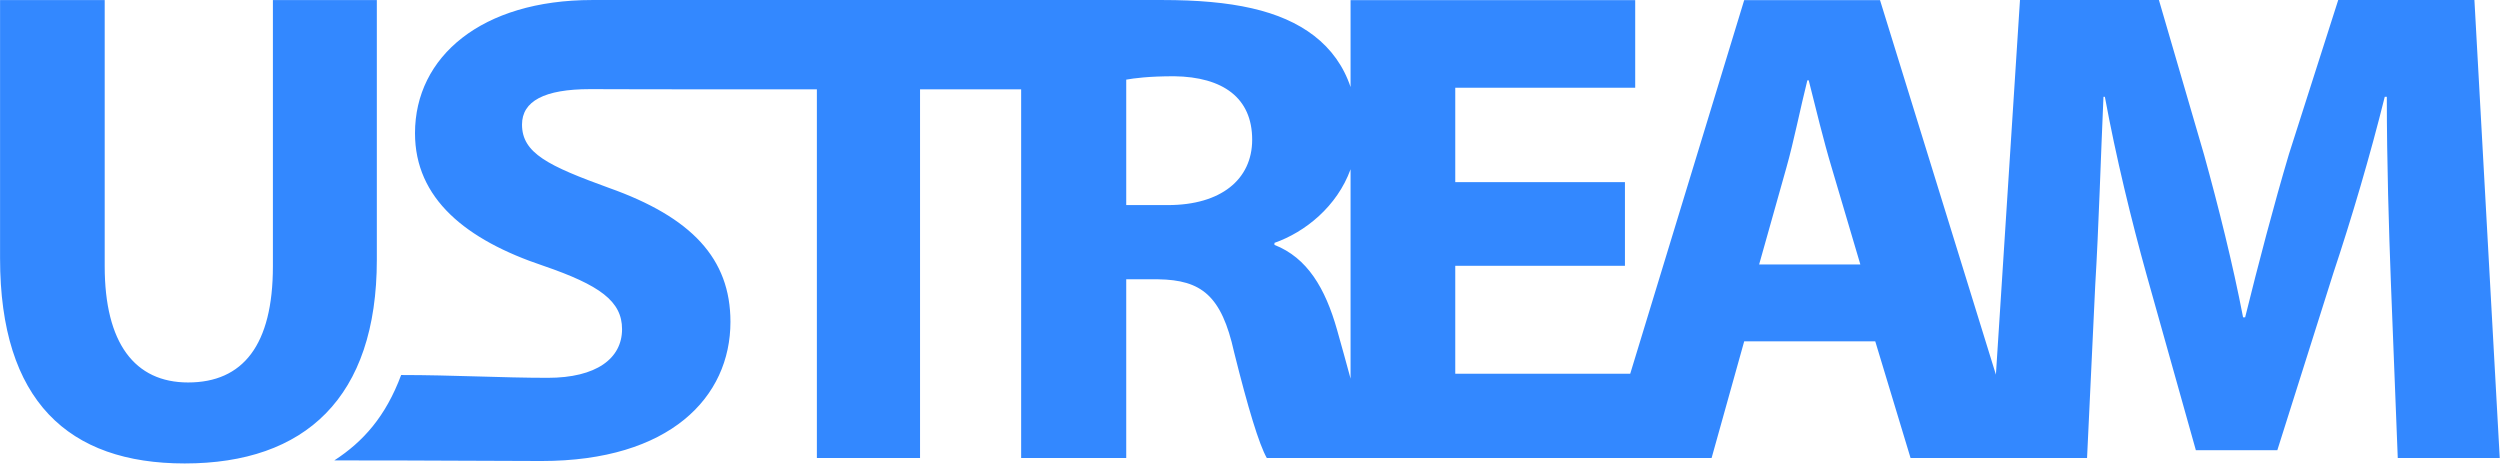 <svg xmlns="http://www.w3.org/2000/svg" xmlns:xlink="http://www.w3.org/1999/xlink" preserveAspectRatio="xMidYMid" width="124" height="23" viewBox="0 0 124 23">
  <path d="M18.691,0.003 C18.691,0.003 13.536,0.003 13.536,0.003 C13.536,0.003 13.536,13.206 13.536,13.206 C13.536,17.126 12.044,18.970 9.330,18.970 C6.685,18.970 5.193,17.027 5.193,13.206 C5.193,13.206 5.193,0.003 5.193,0.003 C5.193,0.003 0.003,0.003 0.003,0.003 C0.003,0.003 0.003,12.812 0.003,12.812 C0.003,19.892 3.395,22.987 9.161,22.987 C15.130,22.987 18.691,19.728 18.691,12.878 C18.691,12.878 18.691,0.003 18.691,0.003 ZM122.731,0.000 C122.731,0.000 115.976,0.000 115.976,0.000 C115.976,0.000 113.532,7.644 113.532,7.644 C112.785,10.153 112.004,13.130 111.359,15.741 C111.359,15.741 111.257,15.741 111.257,15.741 C110.748,13.098 110.035,10.253 109.322,7.676 C109.322,7.676 107.082,0.000 107.082,0.000 C107.082,0.000 100.191,0.000 100.191,0.000 C100.191,0.000 98.997,18.582 98.997,18.582 C98.997,18.582 93.249,0.007 93.249,0.007 C93.249,0.007 86.512,0.007 86.512,0.007 C86.512,0.007 80.859,18.537 80.859,18.537 C80.859,18.537 72.181,18.537 72.181,18.537 C72.181,18.537 72.181,13.184 72.181,13.184 C72.181,13.184 80.597,13.184 80.597,13.184 C80.597,13.184 80.597,9.035 80.597,9.035 C80.597,9.035 72.181,9.035 72.181,9.035 C72.181,9.035 72.181,4.352 72.181,4.352 C72.181,4.352 81.106,4.352 81.106,4.352 C81.106,4.352 81.106,0.007 81.106,0.007 C81.106,0.007 66.988,0.007 66.988,0.007 C66.988,0.007 66.988,4.317 66.988,4.317 C66.641,3.281 66.029,2.432 65.180,1.775 C63.524,0.503 61.107,0.001 57.656,0.001 C55.129,0.001 31.640,0.001 29.373,0.001 C23.893,0.001 20.584,2.806 20.584,6.608 C20.584,9.847 23.100,11.897 26.960,13.186 C29.751,14.145 30.854,14.939 30.854,16.327 C30.854,17.781 29.580,18.740 27.167,18.740 C24.927,18.740 22.432,18.601 19.897,18.601 C19.131,20.654 18.020,21.903 16.582,22.836 C22.021,22.836 24.203,22.866 26.857,22.866 C33.232,22.866 36.230,19.699 36.230,15.963 C36.230,12.823 34.300,10.773 30.200,9.318 C27.201,8.228 25.892,7.600 25.892,6.178 C25.892,5.020 26.995,4.421 29.269,4.421 C31.544,4.421 30.494,4.431 34.463,4.431 C34.463,4.431 40.517,4.431 40.517,4.431 C40.517,4.431 40.517,22.718 40.517,22.718 C40.517,22.718 45.634,22.718 45.634,22.718 C45.634,22.718 45.634,4.431 45.634,4.431 C45.634,4.431 50.649,4.431 50.649,4.431 C50.649,4.431 50.649,22.718 50.649,22.718 C50.649,22.718 55.861,22.718 55.861,22.718 C55.861,22.718 55.861,13.853 55.861,13.853 C55.861,13.853 57.449,13.853 57.449,13.853 C59.589,13.887 60.589,14.656 61.211,17.467 C61.902,20.243 62.453,22.050 62.834,22.718 C62.834,22.718 84.895,22.718 84.895,22.718 C84.895,22.718 86.512,16.931 86.512,16.931 C86.512,16.931 93.013,16.931 93.013,16.931 C93.013,16.931 94.764,22.718 94.764,22.718 C94.764,22.718 103.518,22.718 103.518,22.718 C103.518,22.718 103.924,14.135 103.924,14.135 C104.095,11.324 104.196,7.844 104.332,4.800 C104.332,4.800 104.401,4.800 104.401,4.800 C104.943,7.744 105.724,10.957 106.471,13.633 C106.471,13.633 108.915,22.331 108.915,22.331 C108.915,22.331 112.955,22.331 112.955,22.331 C112.955,22.331 115.738,13.532 115.738,13.532 C116.621,10.889 117.572,7.676 118.284,4.800 C118.284,4.800 118.386,4.800 118.386,4.800 C118.386,8.078 118.488,11.358 118.590,14.068 C118.590,14.068 118.929,22.718 118.929,22.718 C118.929,22.718 123.987,22.718 123.987,22.718 C123.987,22.718 122.731,0.000 122.731,0.000 ZM57.932,10.172 C57.932,10.172 55.861,10.172 55.861,10.172 C55.861,10.172 55.861,3.950 55.861,3.950 C56.241,3.882 56.966,3.782 58.243,3.782 C60.658,3.816 62.108,4.853 62.108,6.928 C62.108,8.901 60.555,10.172 57.932,10.172 ZM66.988,18.780 C66.771,17.984 66.545,17.154 66.319,16.362 C65.732,14.287 64.835,12.782 63.213,12.147 C63.213,12.147 63.213,12.046 63.213,12.046 C64.737,11.512 66.319,10.240 66.988,8.396 C66.988,8.396 66.988,18.780 66.988,18.780 ZM87.253,13.117 C87.253,13.117 88.600,8.333 88.600,8.333 C88.971,7.028 89.308,5.321 89.645,3.983 C89.645,3.983 89.712,3.983 89.712,3.983 C90.049,5.321 90.453,6.994 90.857,8.333 C90.857,8.333 92.273,13.117 92.273,13.117 C92.273,13.117 87.253,13.117 87.253,13.117 Z" fill="#38f" fill-rule="evenodd"/>
</svg>
